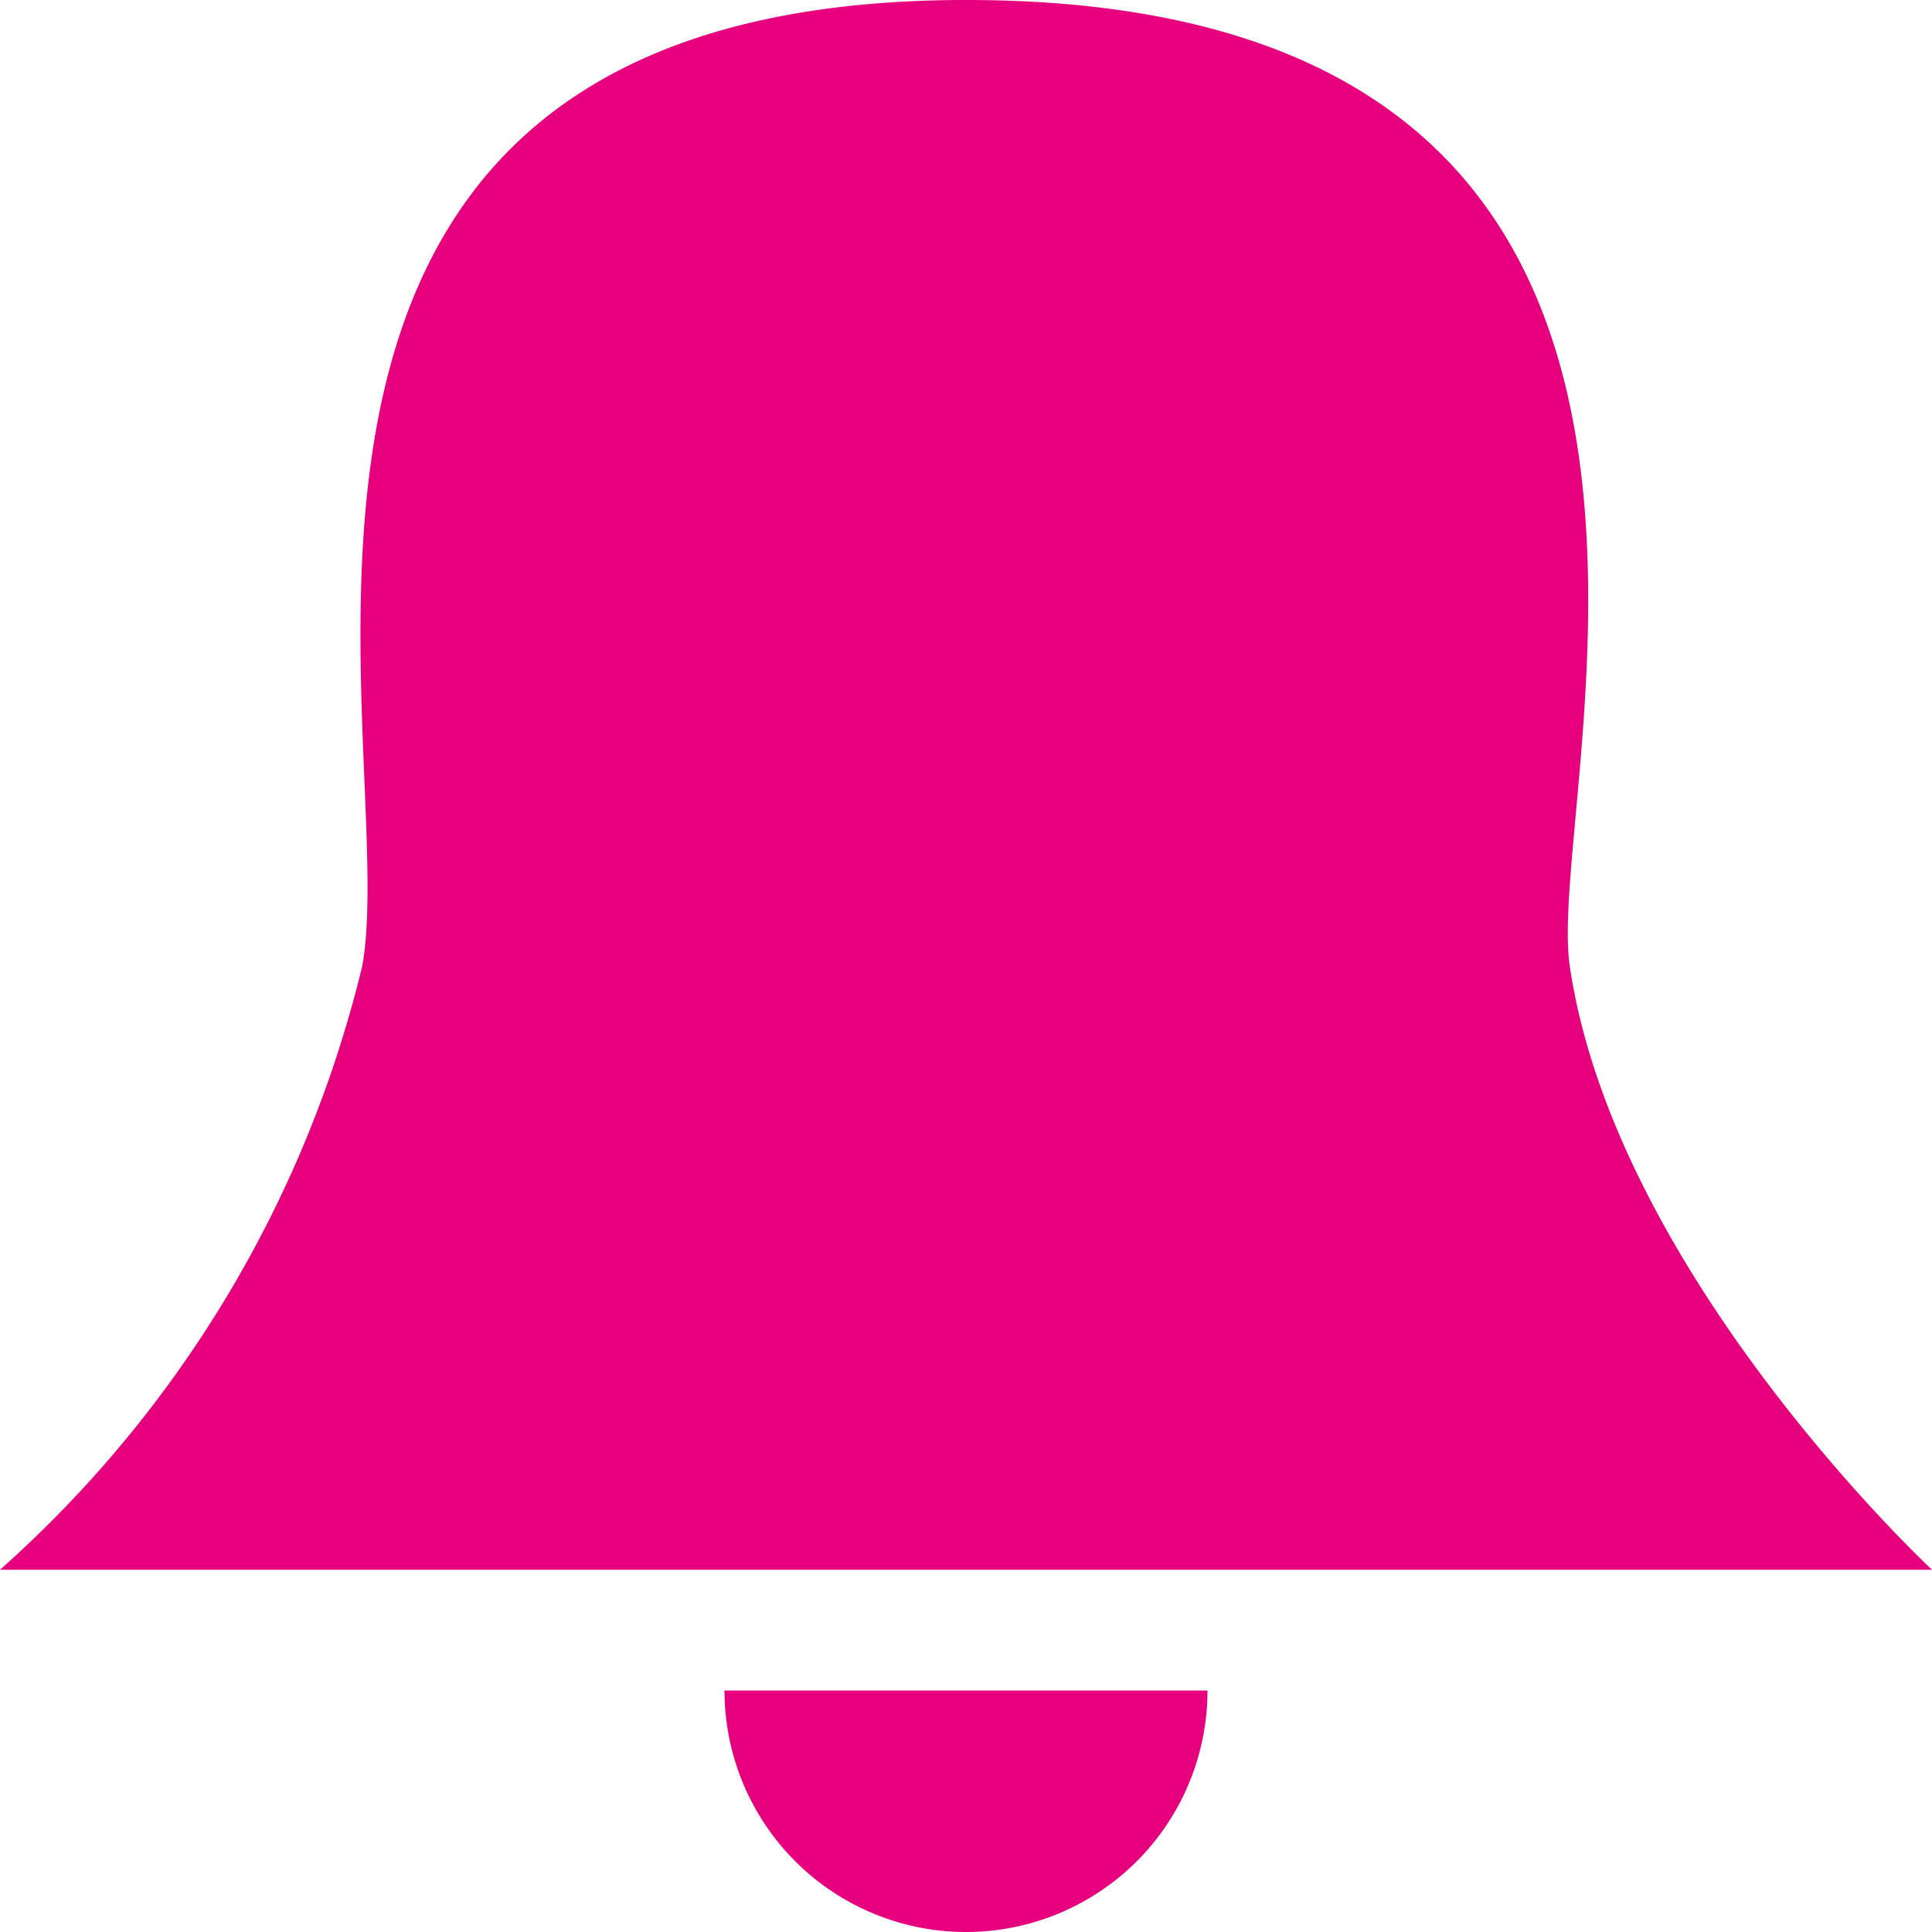 <svg id="Layer_1" data-name="Layer 1" xmlns="http://www.w3.org/2000/svg" viewBox="0 0 48 48"><defs><style>.cls-1{fill:#e6007e;}</style></defs><title>reminder-active</title><path id="Alert_icon" data-name="Alert icon" class="cls-1" d="M1.5,40.5a29.24,29.24,0,0,0,9-15c1-5.52-4.69-24,15-24,20.81,0,14.35,19.59,15,24,1.13,7.68,9,15,9,15Zm30,3h-12a6,6,0,0,0,12,0Z" transform="translate(-1.5 -1.5)"/></svg>